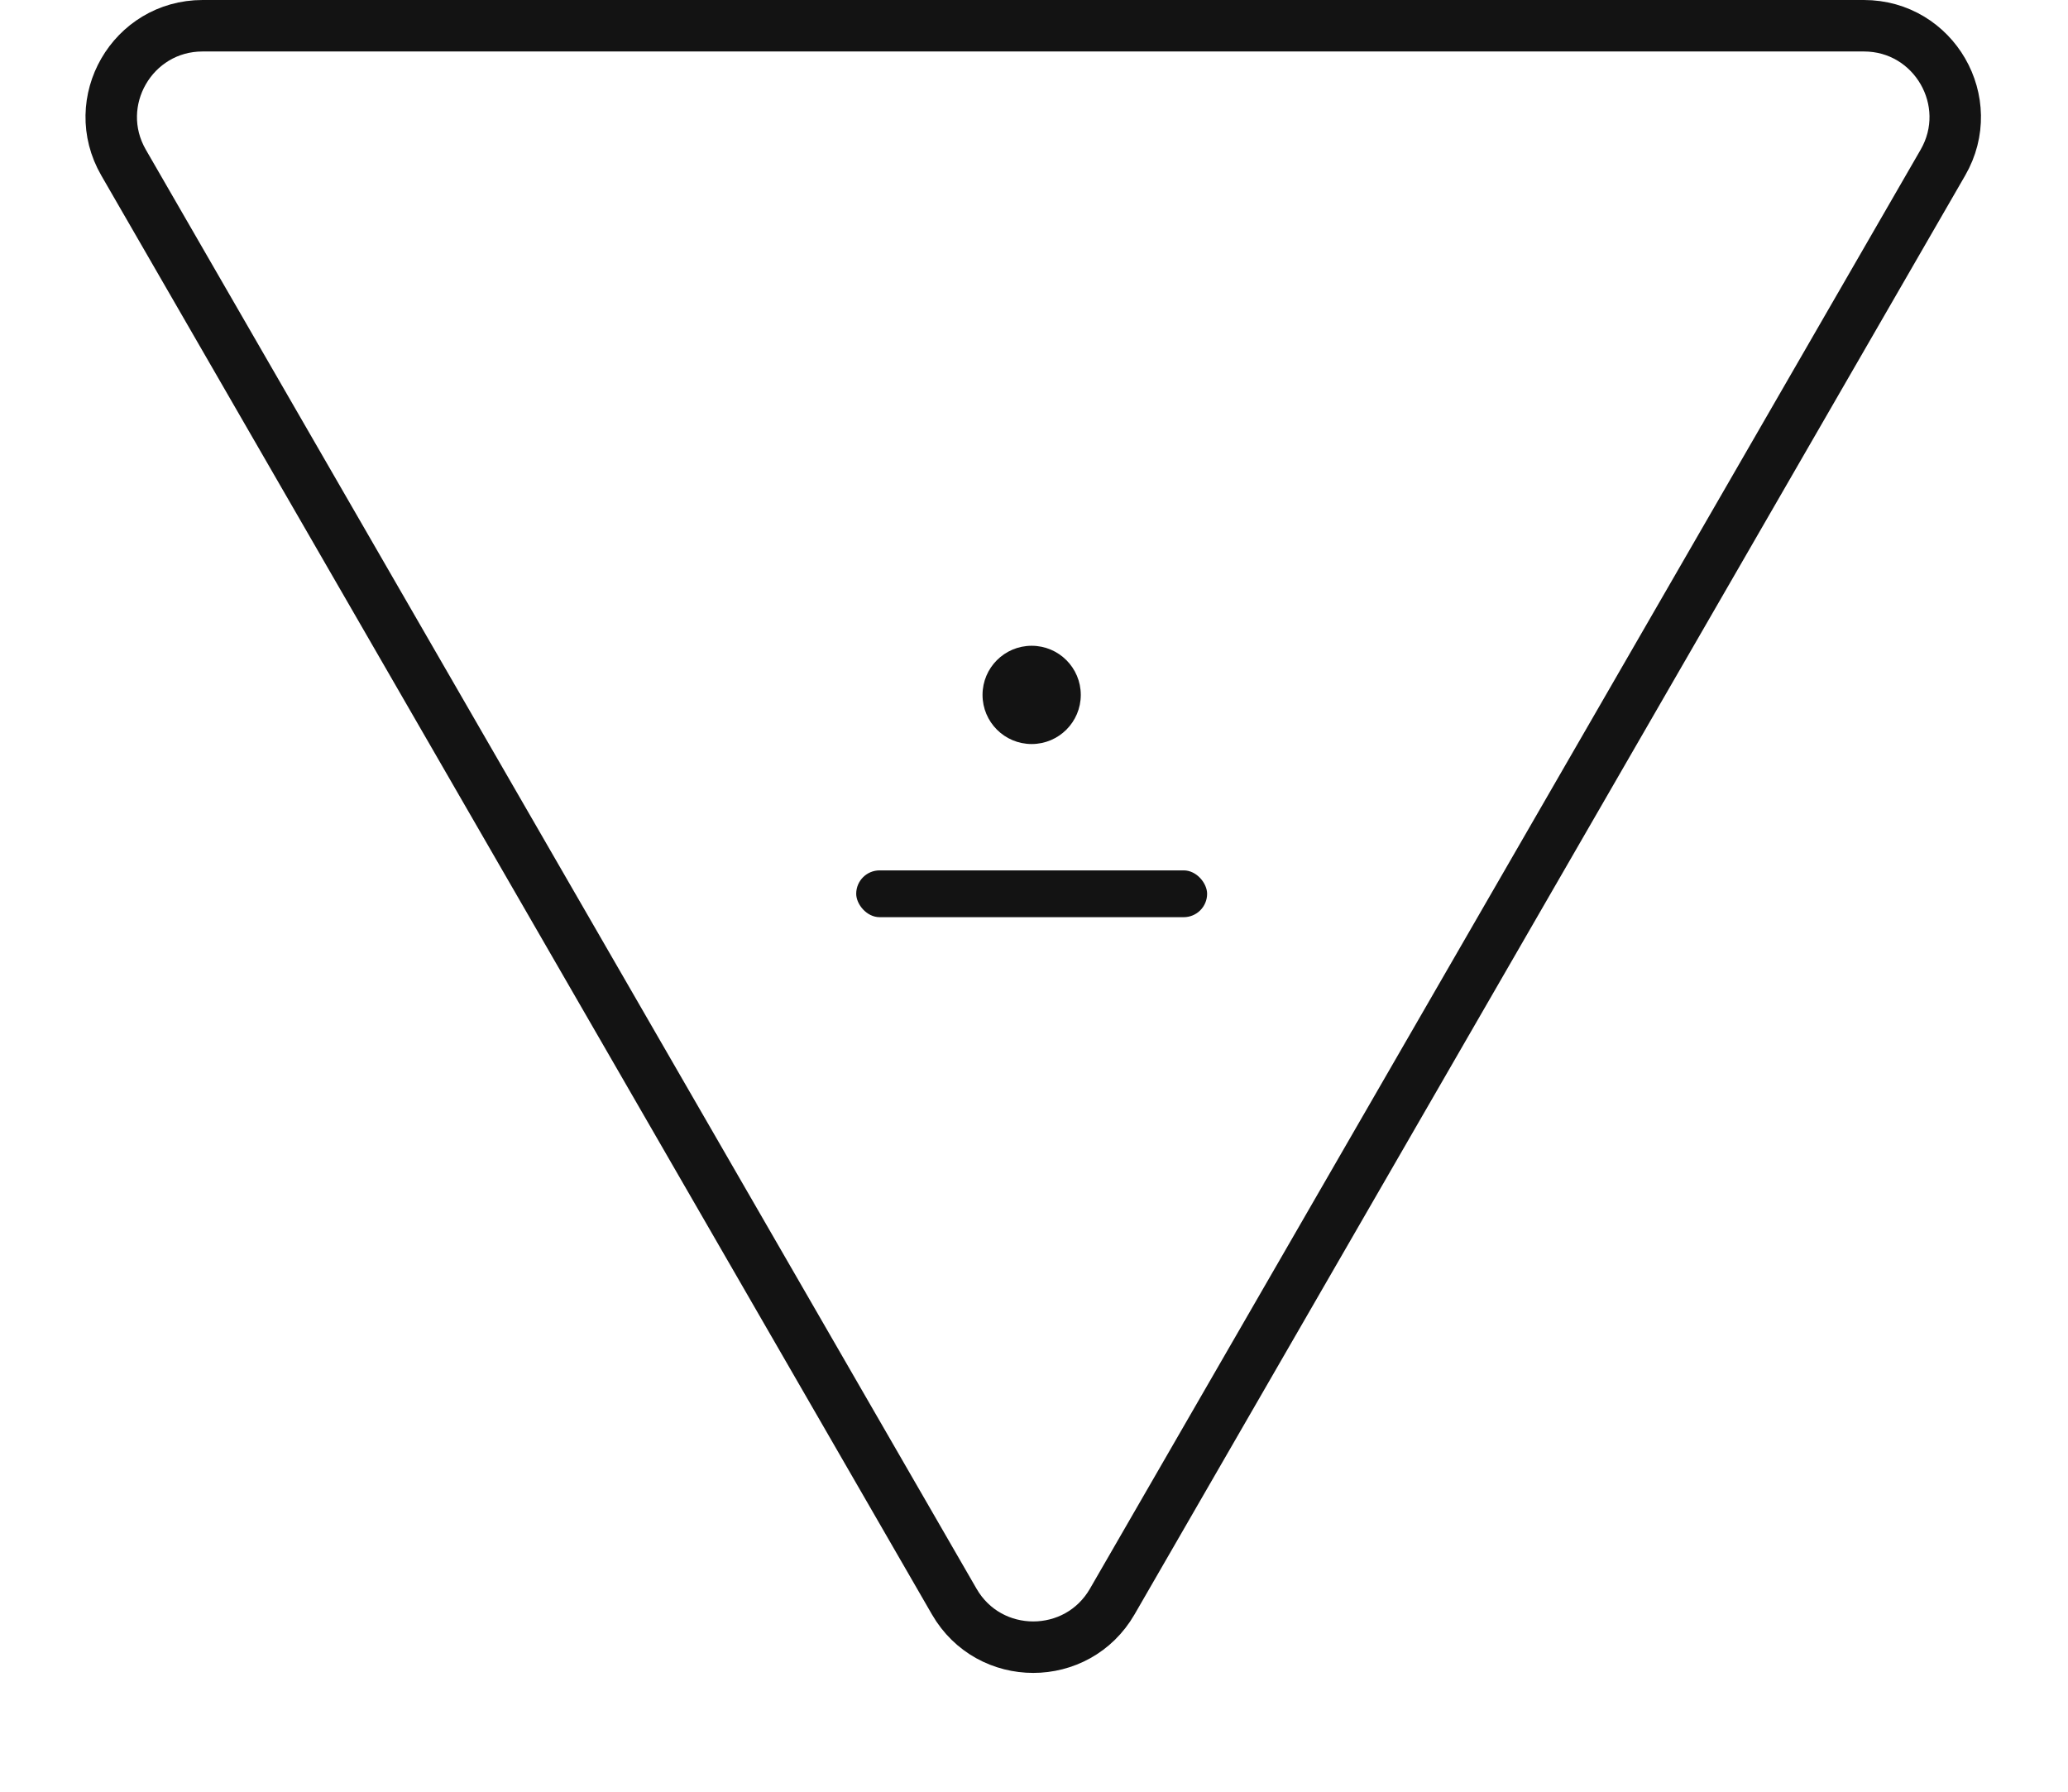<svg width="442" height="383" viewBox="0 0 442 383" fill="none" xmlns="http://www.w3.org/2000/svg">
<path d="M203.949 342.25L26.414 34.75C18.908 21.75 28.29 5.5 43.301 5.5L398.372 5.5C413.383 5.5 422.765 21.75 415.259 34.75L237.724 342.25C230.218 355.25 211.455 355.25 203.949 342.25Z" stroke="#131313" stroke-width="11"/>
<circle cx="220.5" cy="148.5" r="10.5" fill="#131313"/>
<rect x="183" y="186" width="75" height="10" rx="5" fill="#131313"/>
</svg>
